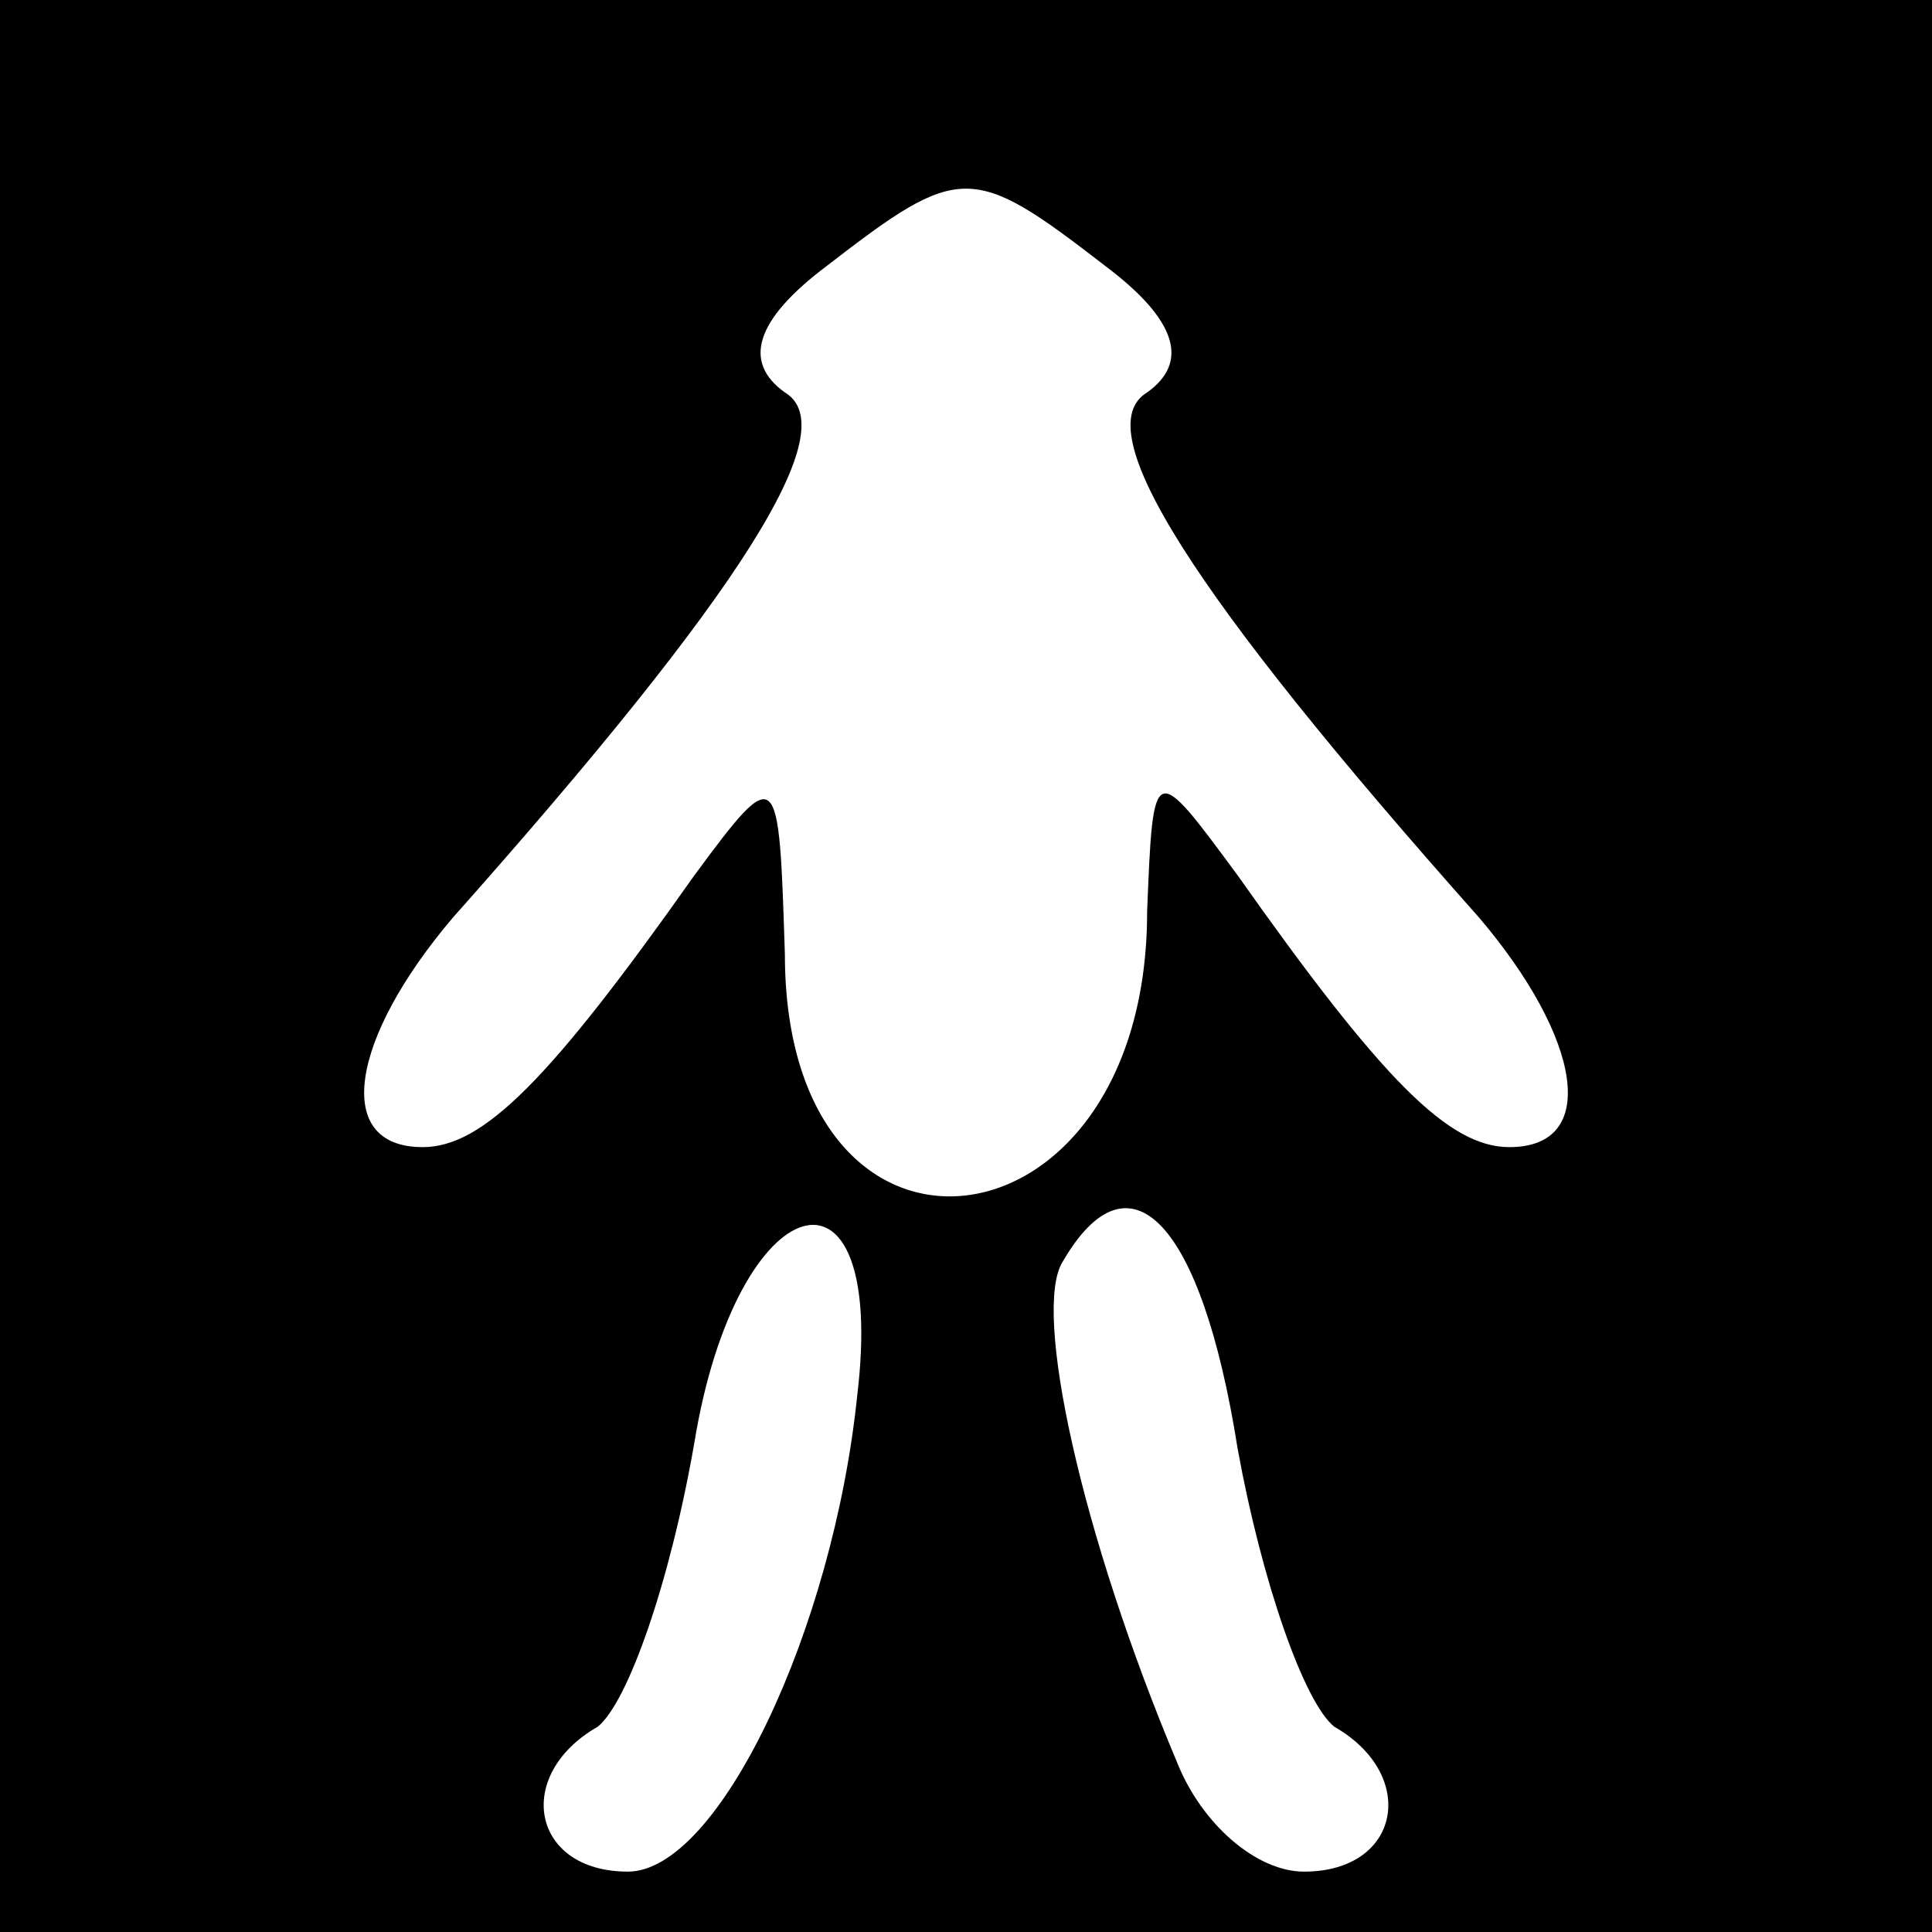 <?xml version="1.0" standalone="no"?>
<!DOCTYPE svg PUBLIC "-//W3C//DTD SVG 20010904//EN"
 "http://www.w3.org/TR/2001/REC-SVG-20010904/DTD/svg10.dtd">
<svg version="1.0" xmlns="http://www.w3.org/2000/svg"
 width="32pt" height="32pt" viewBox="0 0 32 32"
 preserveAspectRatio="xMidYMid meet">
<rect x="0" y="0" width="32" height="32" fill="#808080" stroke="none"/>
<g transform="translate(0,32) scale(0.1,-0.1)"
fill="#000000" stroke="none">
<path fill="#000000" stroke="none" d="M0 160 l0 -160 160 0 160 0 0 160 0
160 -160 0 -160 0 0 -160z"/>
<path fill="#ffffff" stroke="none" d="M183 276 c12 -9 14 -16 7 -21 -10 -6 7
-33 55 -87 17 -20 20 -38 5 -38 -10 0 -21 11 -45 45 -14 19 -14 19 -15 -6 0
-58 -60 -65 -60 -7 -1 31 -1 32 -15 13 -24 -34 -35 -45 -45 -45 -15 0 -12 18
5 38 48 54 65 81 55 87 -7 5 -5 12 7 21 22 17 24 17 46 0z"/>
<path fill="#ffffff" stroke="none" d="M142 89 c-4 -39 -23 -79 -38 -79 -16 0
-19 16 -5 24 5 4 12 24 16 47 7 43 32 50 27 8z"/>
<path fill="#ffffff" stroke="none" d="M205 80 c4 -22 11 -42 16 -46 14 -8 11
-24 -5 -24 -8 0 -17 8 -21 18 -16 38 -24 75 -19 83 11 19 23 7 29 -31z"/>
</g>
</svg>

